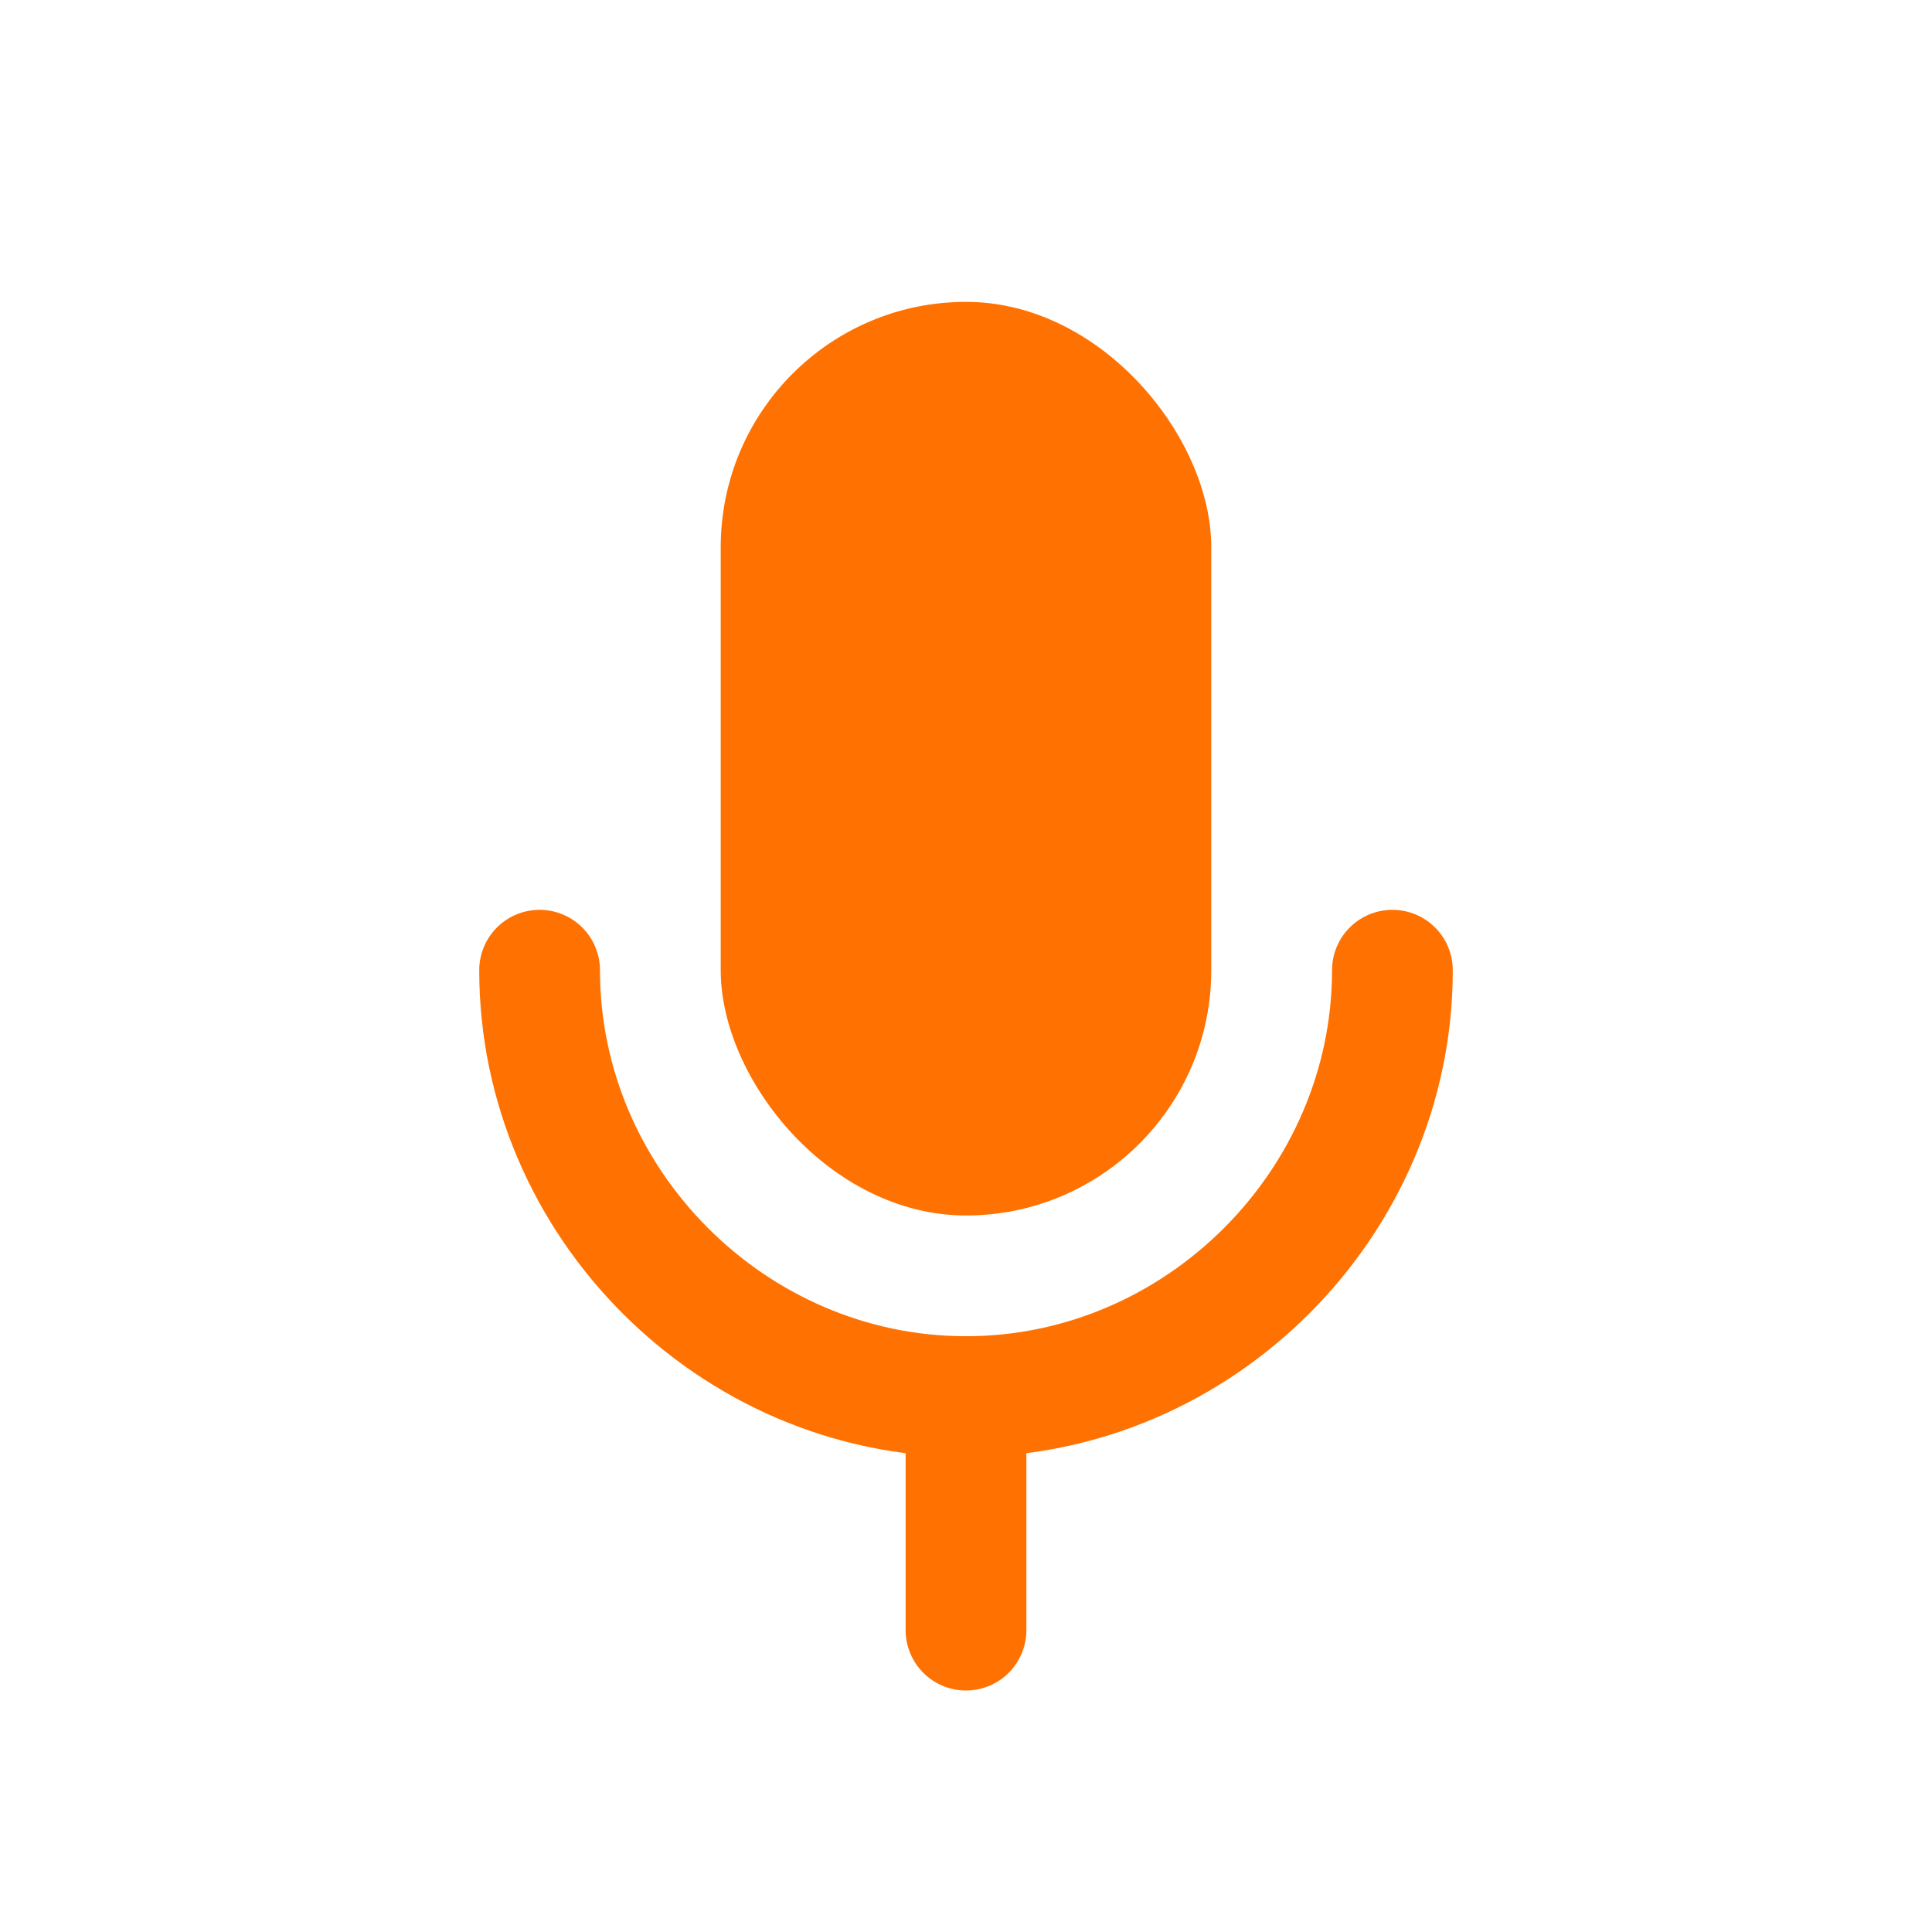 <?xml version="1.0" encoding="UTF-8"?>
<svg version="1.1" viewBox="0 0 1024 1024" xmlns="http://www.w3.org/2000/svg"><rect x="382" y="160" width="260" height="484.23" rx="130" ry="130" fill="#ff7100" stop-color="#000000" stroke-linecap="square" stroke-width="110.2" style="paint-order:fill markers stroke"/><path d="m286 514.23c0 123.41 102.23 225.78 225.6 226 0.135 2.5e-4 0.27 3.7e-4 0.405 3.7e-4 123.54 0 226-102.46 226-226" color="#000000" fill="none" stroke="#ff7100" stroke-linecap="round" stroke-width="64" style="paint-order:fill markers stroke"/><path d="m512 740.23v123.77" fill="none" stroke="#ff7100" stroke-linecap="round" stroke-width="64"/></svg>
